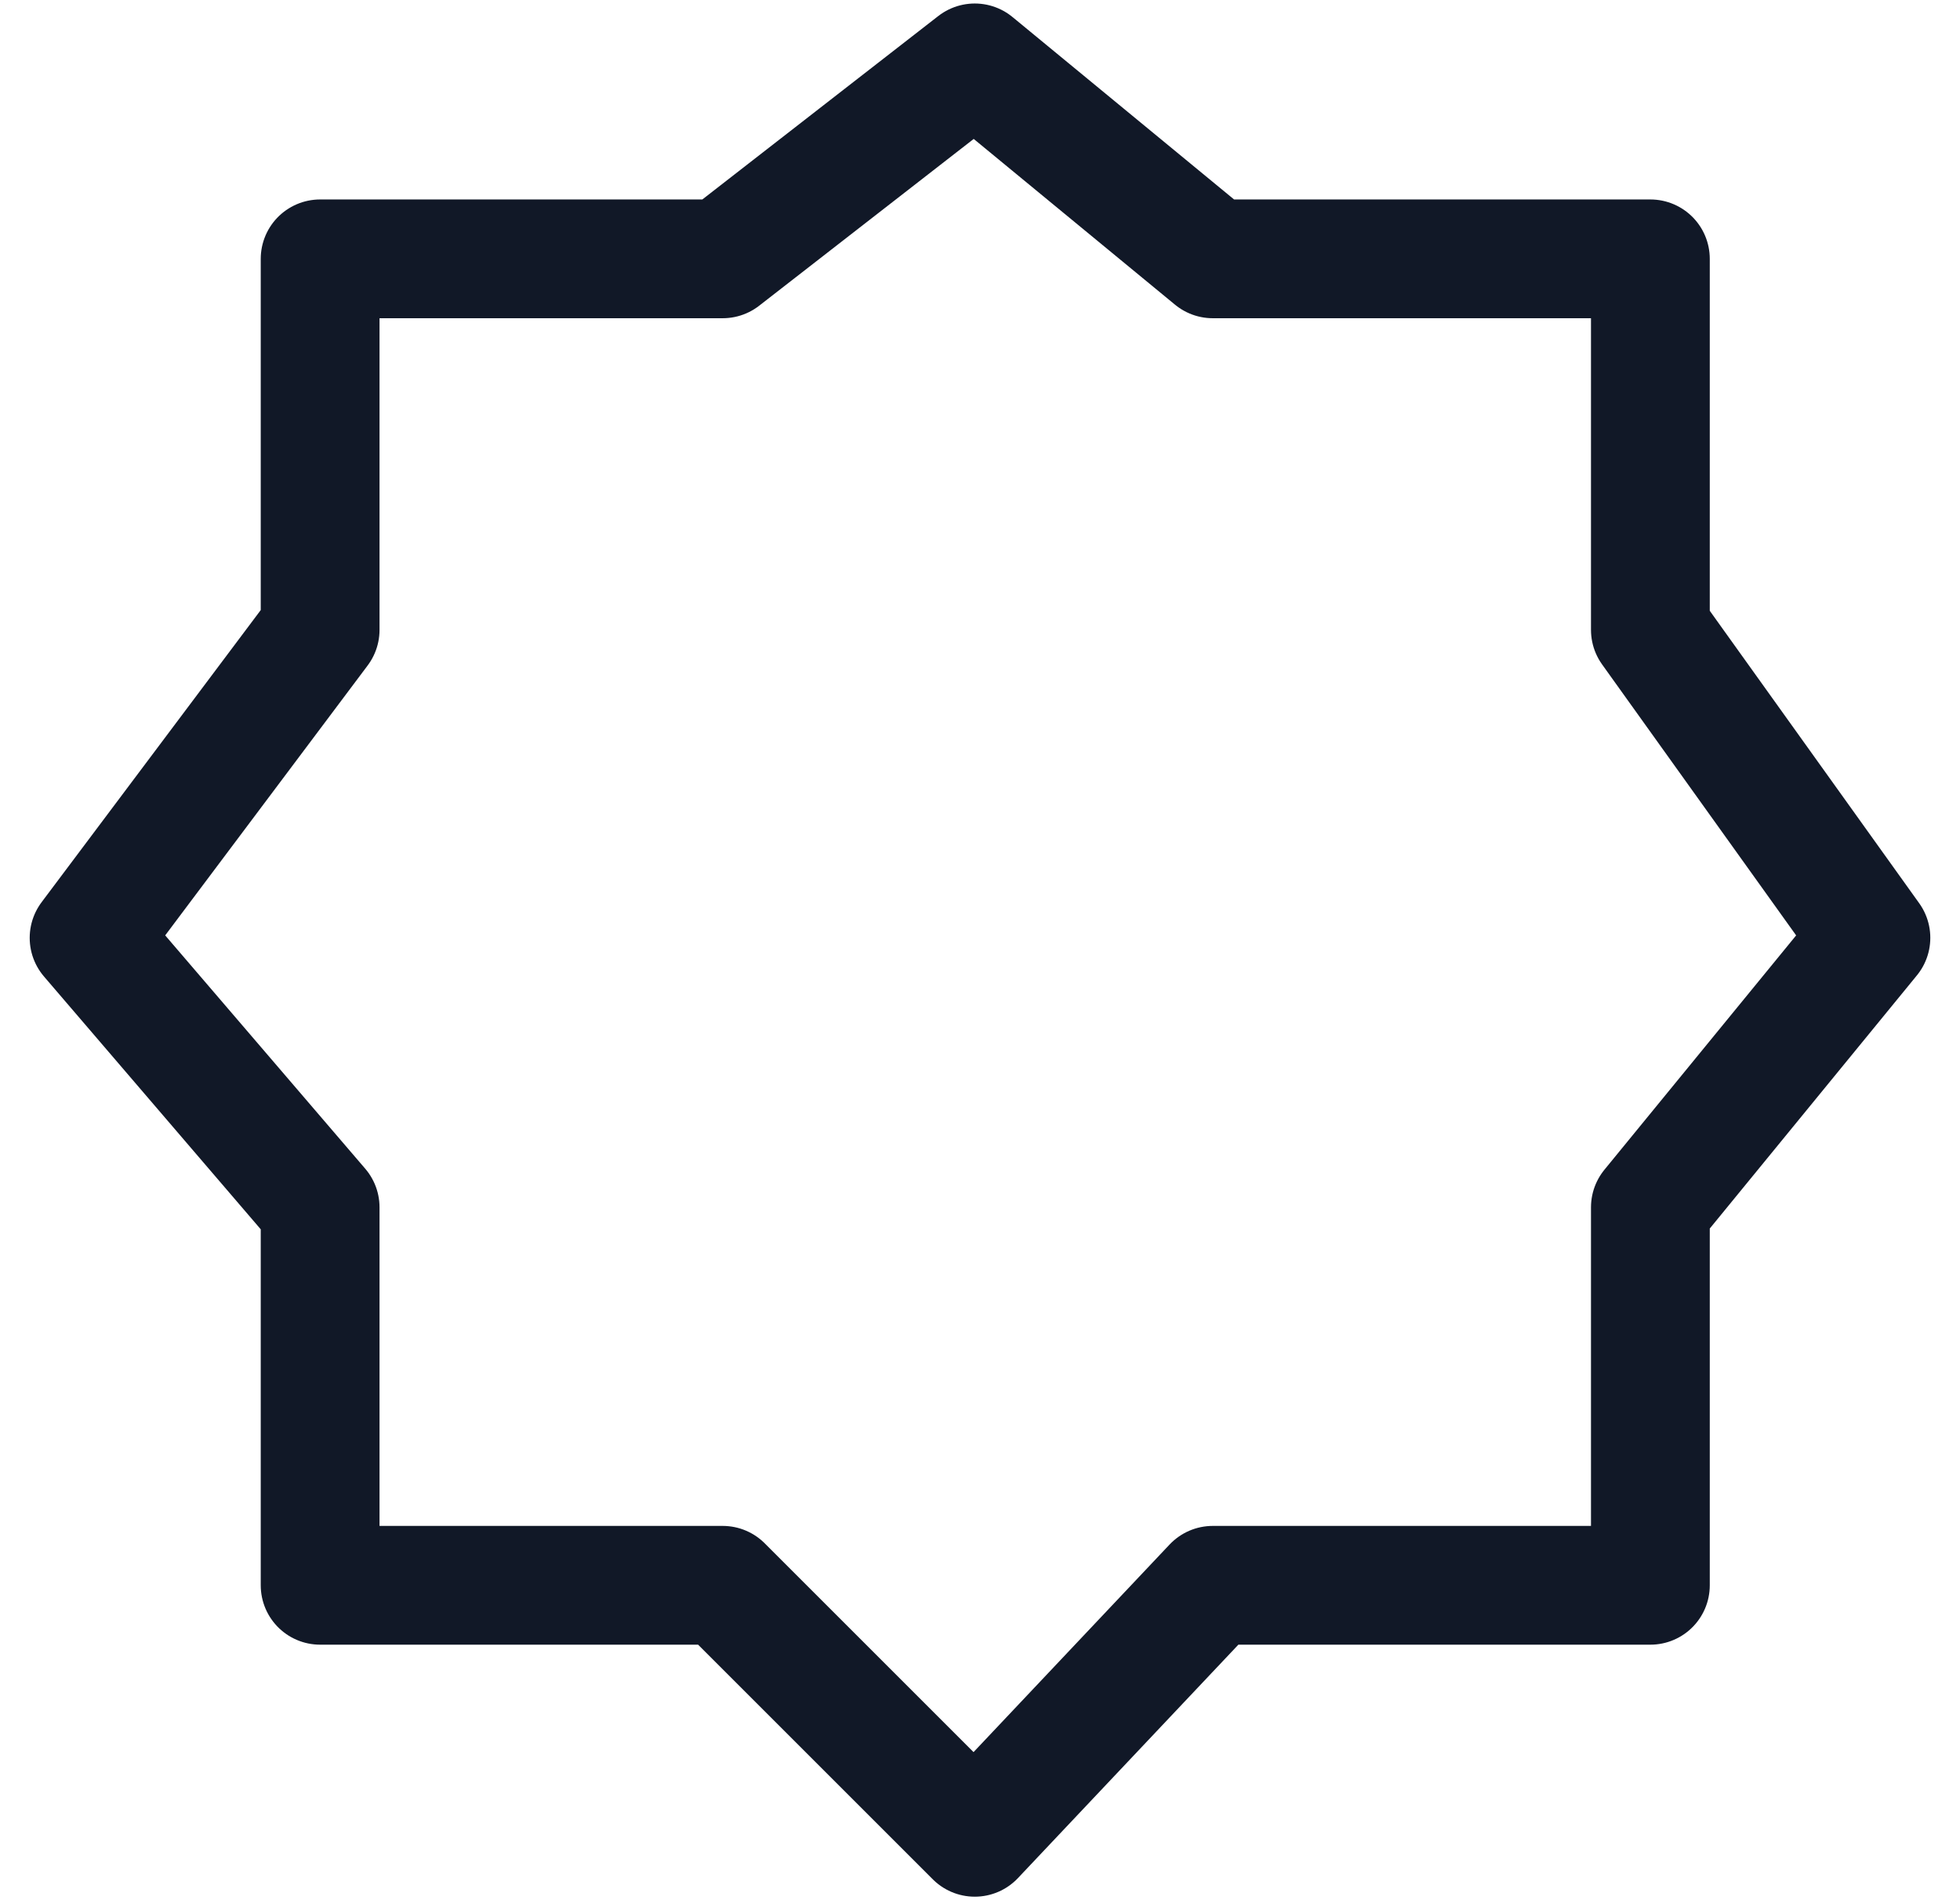 <svg xmlns="http://www.w3.org/2000/svg" width="33" height="32" fill="none" viewBox="0 0 33 32"><path stroke="#111827" stroke-linecap="round" stroke-linejoin="round" stroke-width="2" d="m16.412 1.059-4.244 3.3H5.39v6.248L1.5 15.794l3.89 4.538v6.365h6.778l4.244 4.244 4.007-4.244h7.368v-6.365l3.713-4.539-3.713-5.186V4.359h-7.368z"/></svg>